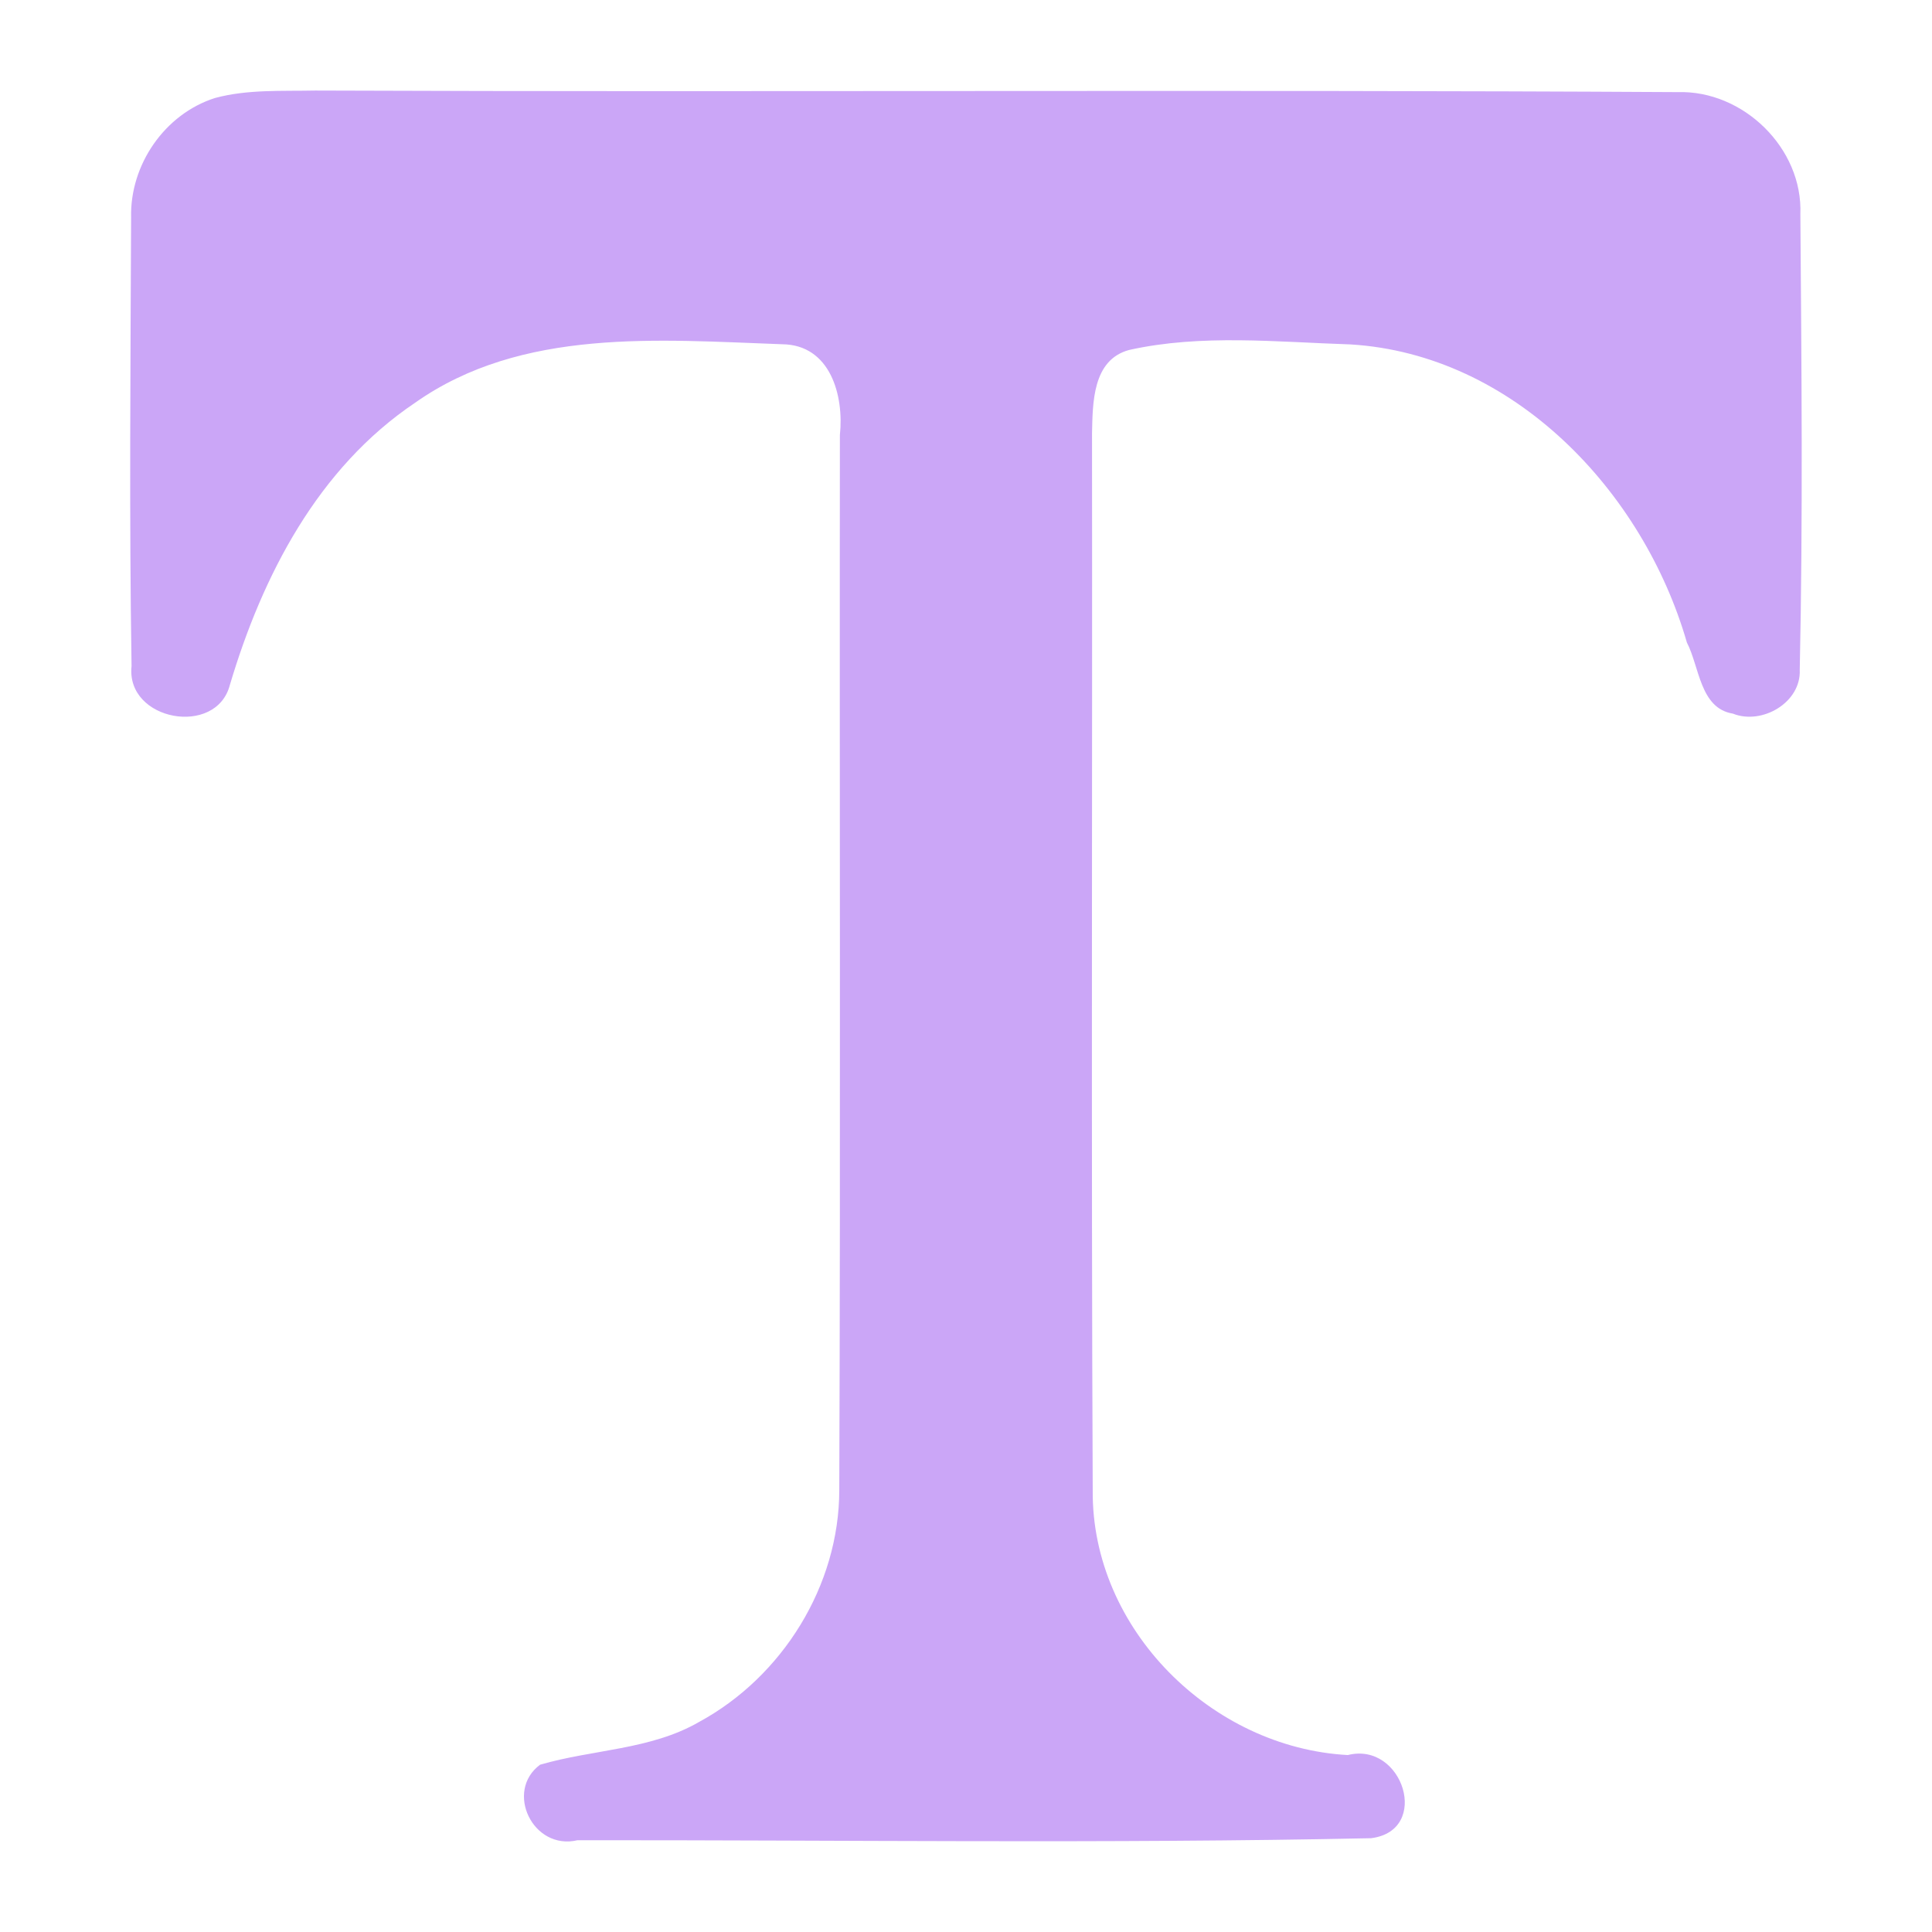 <svg width="22" height="22" viewBox="0 0 22 22" fill="none" xmlns="http://www.w3.org/2000/svg">
<path d="M2.448 1.116C2.818 1.016 3.209 1.039 3.59 1.031C8.76 1.051 13.933 1.019 19.104 1.049C19.85 1.026 20.531 1.688 20.501 2.439C20.514 4.168 20.531 5.899 20.494 7.627C20.511 8.001 20.063 8.259 19.732 8.126C19.357 8.066 19.352 7.59 19.209 7.317C18.713 5.596 17.237 4.035 15.379 3.922C14.542 3.895 13.68 3.802 12.858 3.985C12.438 4.098 12.443 4.591 12.435 4.937C12.44 8.948 12.425 12.961 12.443 16.974C12.43 18.55 13.796 19.902 15.348 19.985C15.977 19.827 16.298 20.847 15.612 20.932C12.603 20.995 9.587 20.952 6.576 20.955C6.067 21.075 5.744 20.396 6.15 20.095C6.749 19.92 7.408 19.927 7.959 19.609C8.911 19.093 9.557 18.054 9.557 16.966C9.572 12.961 9.559 8.958 9.564 4.954C9.612 4.506 9.457 3.925 8.906 3.92C7.503 3.87 5.942 3.729 4.727 4.586C3.62 5.33 2.989 6.553 2.618 7.798C2.465 8.396 1.431 8.209 1.498 7.585C1.471 5.884 1.486 4.178 1.493 2.477C1.478 1.878 1.874 1.299 2.448 1.116Z" fill="url(#paint0_linear_451_3206)"/>
<defs>
<linearGradient id="paint0_linear_451_3206" x1="10.999" y1="20.969" x2="10.999" y2="1.031" gradientUnits="userSpaceOnUse">
<stop stop-color="#cba6f7"/>
<stop offset="1" stop-color="#cba6f7"/>
</linearGradient>
</defs>
</svg>
